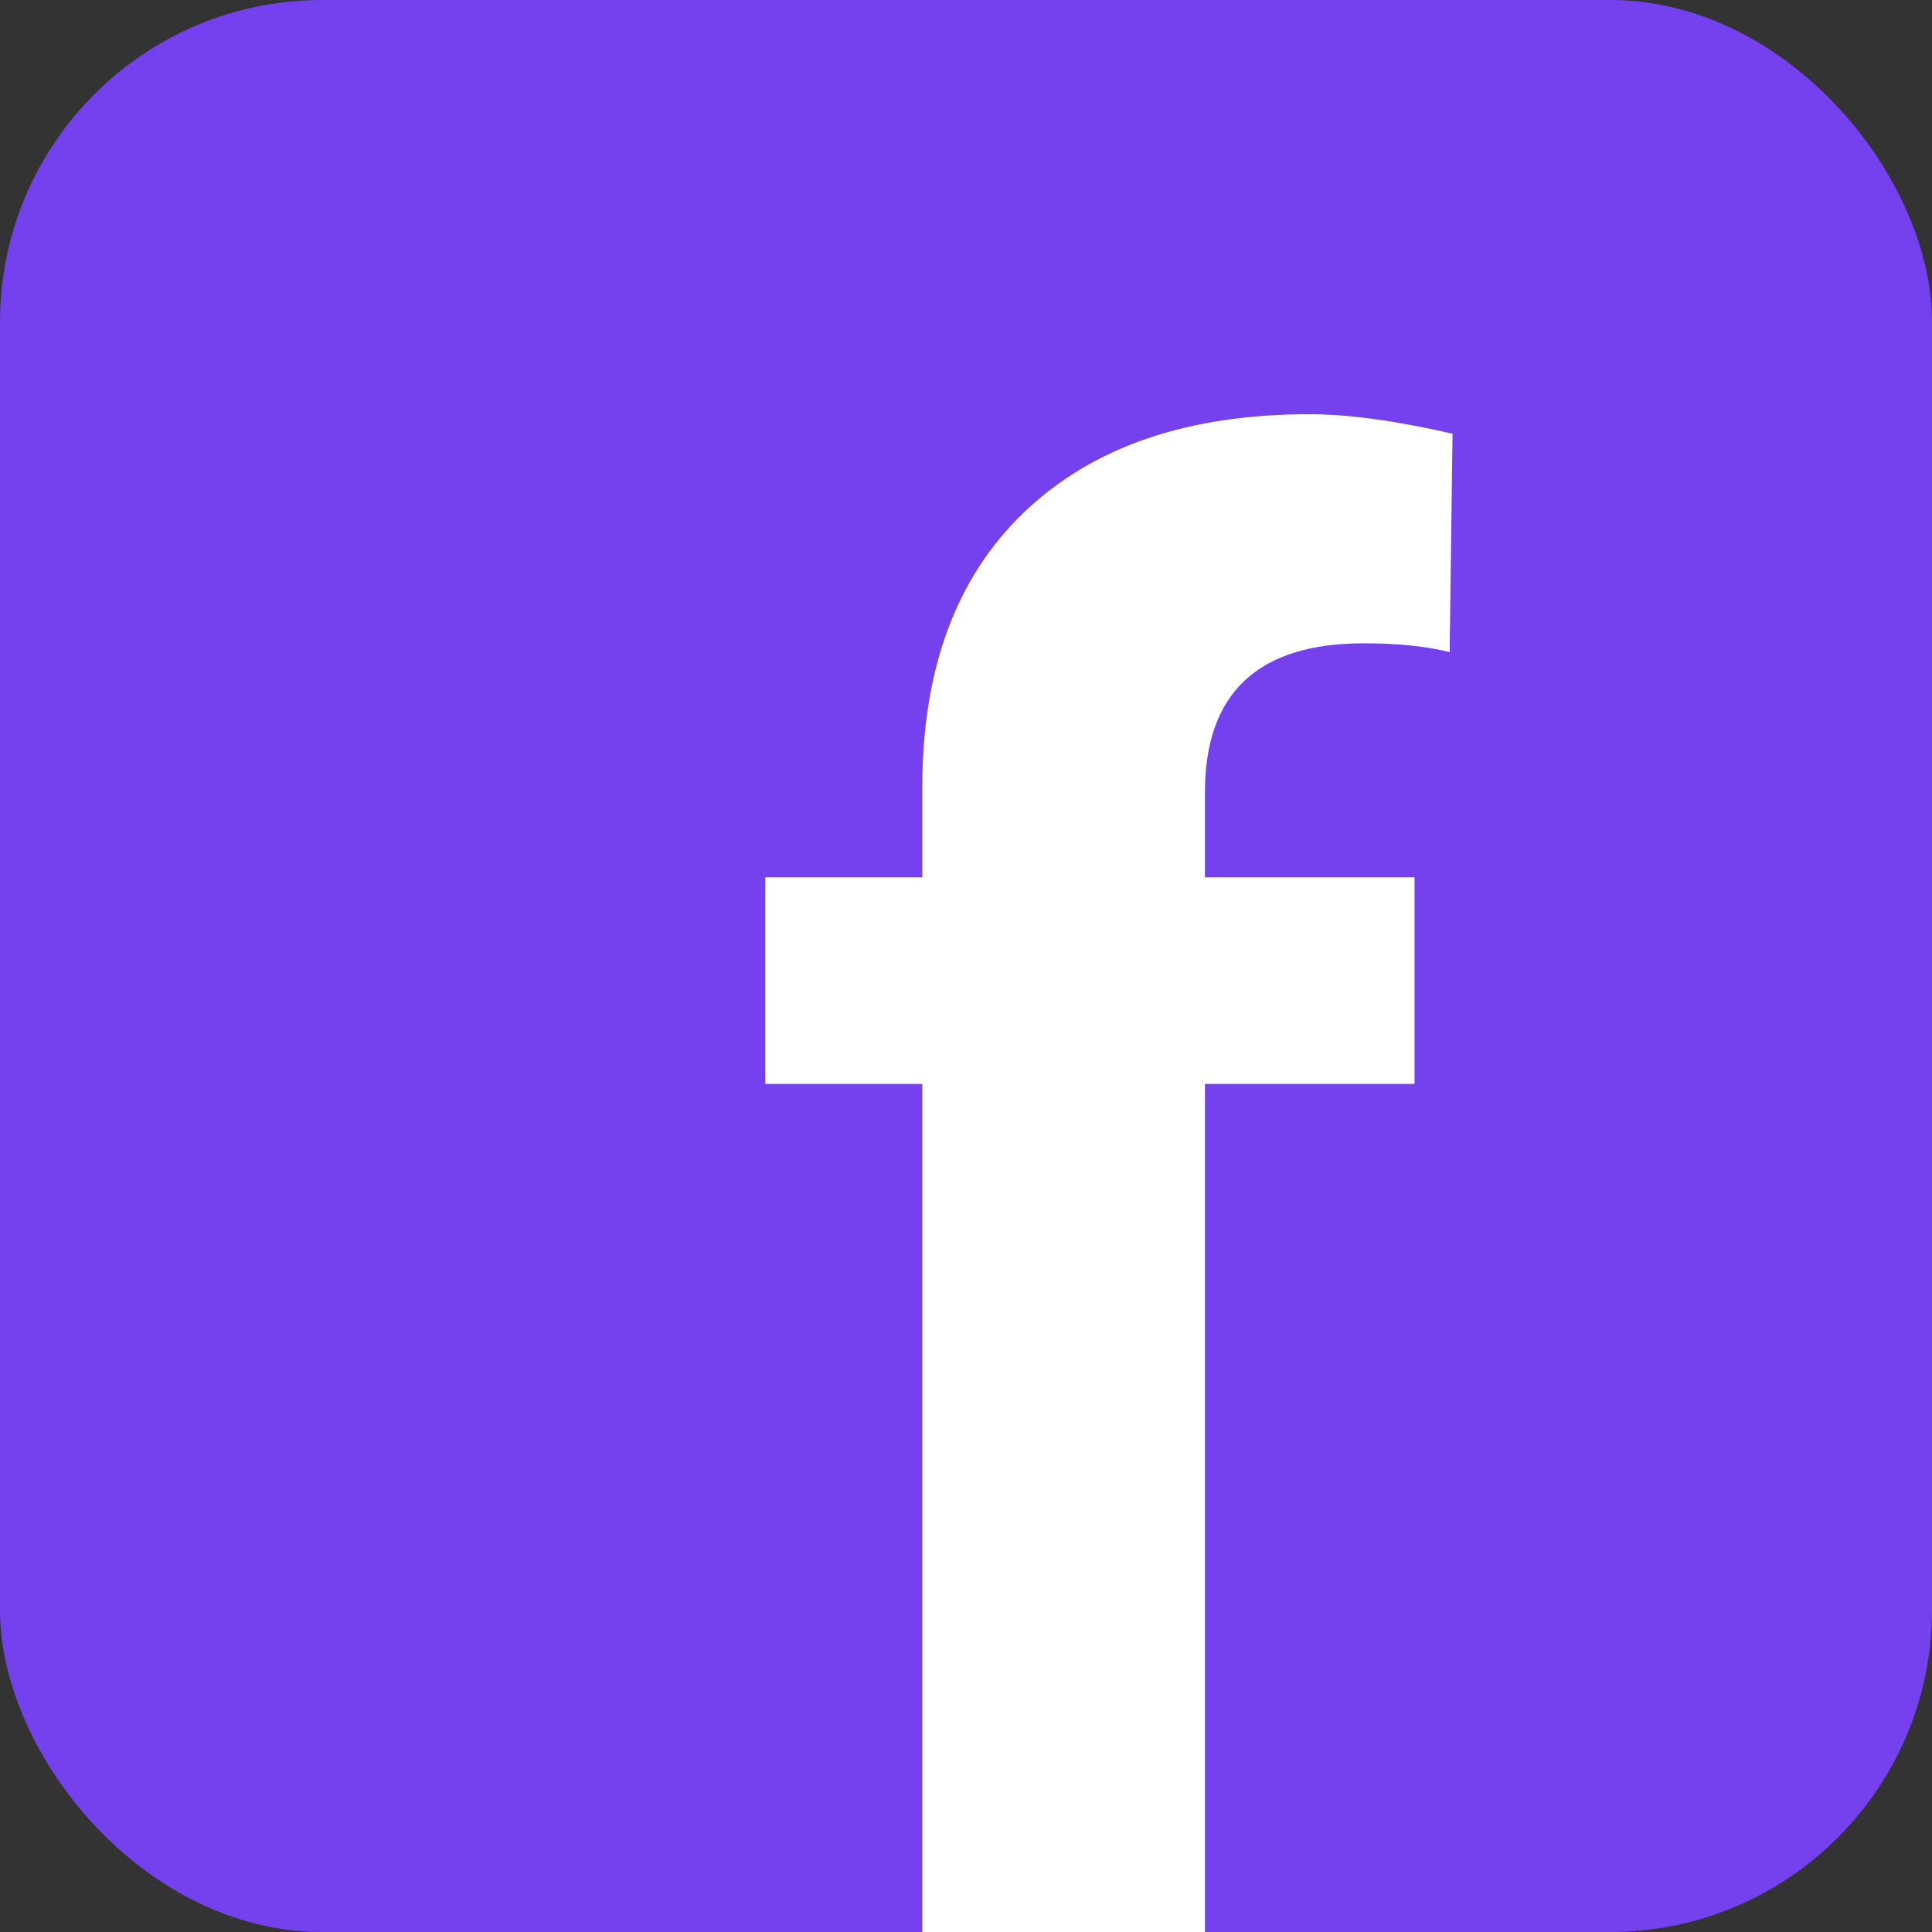 <svg width="30" height="30" viewBox="0 0 30 30" fill="none" xmlns="http://www.w3.org/2000/svg">
<rect x="0" y="0" width="30" height="30" fill="#333333" stroke="none"/>
<rect width="30" height="30" rx="5" fill="#7540EE"/>
<path d="M14.321 30V16.831H11.884V13.622H14.321V12.229C14.321 10.393 14.845 8.97 15.895 7.961C16.955 6.942 18.433 6.432 20.33 6.432C20.936 6.432 21.677 6.533 22.555 6.735L22.51 10.126C22.146 10.035 21.703 9.989 21.178 9.989C19.533 9.989 18.71 10.761 18.71 12.305V13.622H21.965V16.831H18.71V30H14.321Z" fill="white"/>
</svg>
